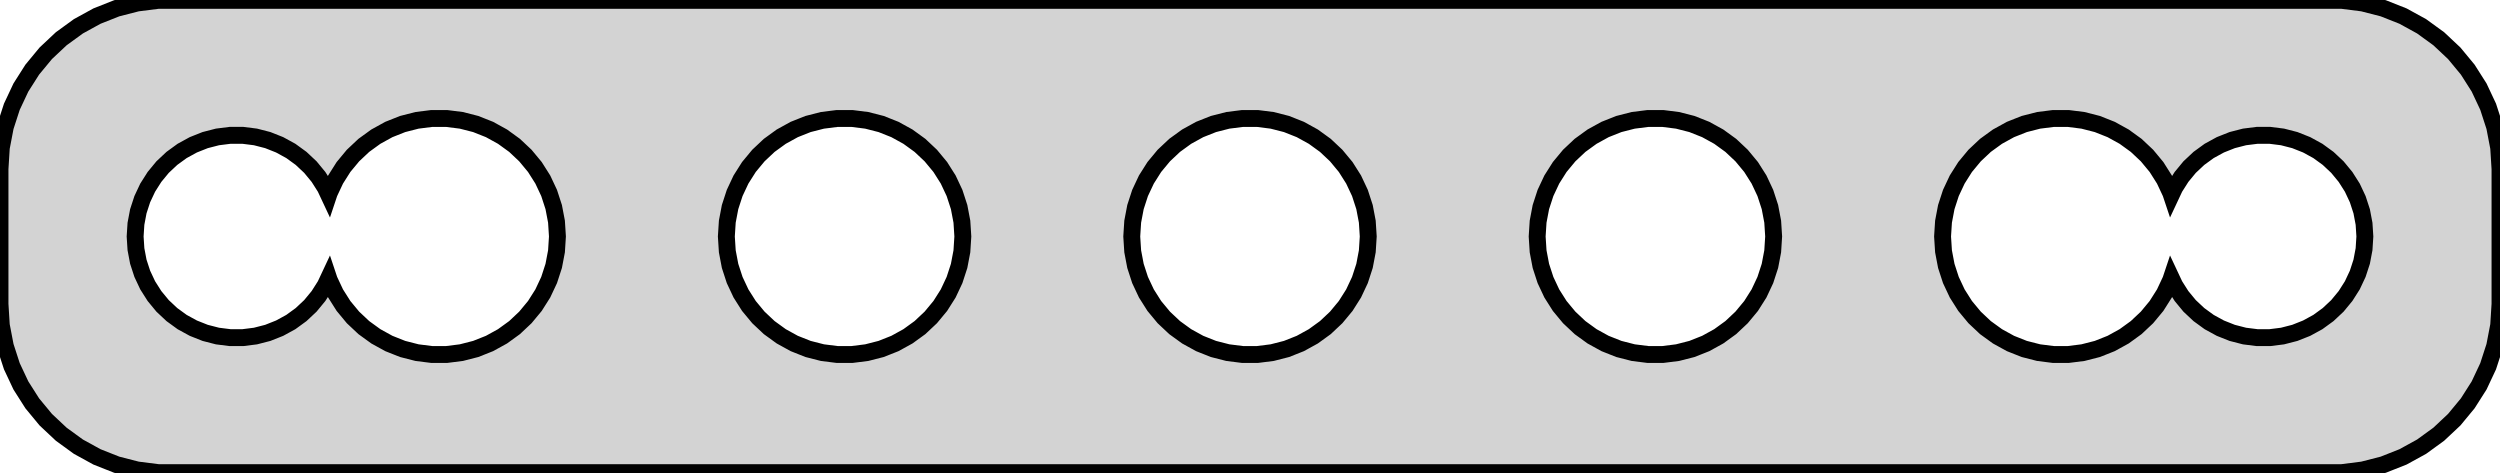 <?xml version="1.0" standalone="no"?>
<!DOCTYPE svg PUBLIC "-//W3C//DTD SVG 1.1//EN" "http://www.w3.org/Graphics/SVG/1.1/DTD/svg11.dtd">
<svg width="74mm" height="14mm" viewBox="-37 -7 74 14" xmlns="http://www.w3.org/2000/svg" version="1.1">
<title>OpenSCAD Model</title>
<path d="
M 32.937,6.911 L 33.545,6.755 L 34.129,6.524 L 34.679,6.222 L 35.187,5.853 L 35.645,5.423
 L 36.045,4.939 L 36.382,4.409 L 36.649,3.841 L 36.843,3.243 L 36.961,2.627 L 37,2
 L 37,-2 L 36.961,-2.627 L 36.843,-3.243 L 36.649,-3.841 L 36.382,-4.409 L 36.045,-4.939
 L 35.645,-5.423 L 35.187,-5.853 L 34.679,-6.222 L 34.129,-6.524 L 33.545,-6.755 L 32.937,-6.911
 L 32.314,-6.99 L -32.314,-6.99 L -32.937,-6.911 L -33.545,-6.755 L -34.129,-6.524 L -34.679,-6.222
 L -35.187,-5.853 L -35.645,-5.423 L -36.045,-4.939 L -36.382,-4.409 L -36.649,-3.841 L -36.843,-3.243
 L -36.961,-2.627 L -37,-2 L -37,2 L -36.961,2.627 L -36.843,3.243 L -36.649,3.841
 L -36.382,4.409 L -36.045,4.939 L -35.645,5.423 L -35.187,5.853 L -34.679,6.222 L -34.129,6.524
 L -33.545,6.755 L -32.937,6.911 L -32.314,6.99 L 32.314,6.99 z
M 11.78,3.493 L 11.344,3.438 L 10.918,3.329 L 10.51,3.167 L 10.125,2.955 L 9.769,2.697
 L 9.449,2.396 L 9.168,2.057 L 8.933,1.686 L 8.746,1.288 L 8.61,0.87 L 8.528,0.439
 L 8.5,-0 L 8.528,-0.439 L 8.61,-0.87 L 8.746,-1.288 L 8.933,-1.686 L 9.168,-2.057
 L 9.449,-2.396 L 9.769,-2.697 L 10.125,-2.955 L 10.51,-3.167 L 10.918,-3.329 L 11.344,-3.438
 L 11.78,-3.493 L 12.22,-3.493 L 12.656,-3.438 L 13.082,-3.329 L 13.49,-3.167 L 13.875,-2.955
 L 14.231,-2.697 L 14.551,-2.396 L 14.832,-2.057 L 15.067,-1.686 L 15.254,-1.288 L 15.39,-0.87
 L 15.472,-0.439 L 15.5,-0 L 15.472,0.439 L 15.39,0.87 L 15.254,1.288 L 15.067,1.686
 L 14.832,2.057 L 14.551,2.396 L 14.231,2.697 L 13.875,2.955 L 13.49,3.167 L 13.082,3.329
 L 12.656,3.438 L 12.22,3.493 z
M -24.22,3.493 L -24.656,3.438 L -25.082,3.329 L -25.49,3.167 L -25.875,2.955 L -26.231,2.697
 L -26.551,2.396 L -26.832,2.057 L -27.067,1.686 L -27.254,1.288 L -27.272,1.234 L -27.371,1.445
 L -27.573,1.763 L -27.813,2.054 L -28.088,2.312 L -28.392,2.533 L -28.723,2.714 L -29.073,2.853
 L -29.438,2.947 L -29.812,2.994 L -30.188,2.994 L -30.562,2.947 L -30.927,2.853 L -31.277,2.714
 L -31.608,2.533 L -31.912,2.312 L -32.187,2.054 L -32.427,1.763 L -32.629,1.445 L -32.789,1.104
 L -32.906,0.746 L -32.976,0.376 L -33,-0 L -32.976,-0.376 L -32.906,-0.746 L -32.789,-1.104
 L -32.629,-1.445 L -32.427,-1.763 L -32.187,-2.054 L -31.912,-2.312 L -31.608,-2.533 L -31.277,-2.714
 L -30.927,-2.853 L -30.562,-2.947 L -30.188,-2.994 L -29.812,-2.994 L -29.438,-2.947 L -29.073,-2.853
 L -28.723,-2.714 L -28.392,-2.533 L -28.088,-2.312 L -27.813,-2.054 L -27.573,-1.763 L -27.371,-1.445
 L -27.272,-1.234 L -27.254,-1.288 L -27.067,-1.686 L -26.832,-2.057 L -26.551,-2.396 L -26.231,-2.697
 L -25.875,-2.955 L -25.49,-3.167 L -25.082,-3.329 L -24.656,-3.438 L -24.22,-3.493 L -23.78,-3.493
 L -23.344,-3.438 L -22.918,-3.329 L -22.51,-3.167 L -22.125,-2.955 L -21.769,-2.697 L -21.449,-2.396
 L -21.168,-2.057 L -20.933,-1.686 L -20.746,-1.288 L -20.61,-0.87 L -20.528,-0.439 L -20.5,-0
 L -20.528,0.439 L -20.61,0.87 L -20.746,1.288 L -20.933,1.686 L -21.168,2.057 L -21.449,2.396
 L -21.769,2.697 L -22.125,2.955 L -22.51,3.167 L -22.918,3.329 L -23.344,3.438 L -23.78,3.493
 z
M -0.22,3.493 L -0.656,3.438 L -1.082,3.329 L -1.49,3.167 L -1.875,2.955 L -2.231,2.697
 L -2.551,2.396 L -2.832,2.057 L -3.067,1.686 L -3.254,1.288 L -3.39,0.87 L -3.472,0.439
 L -3.5,-0 L -3.472,-0.439 L -3.39,-0.87 L -3.254,-1.288 L -3.067,-1.686 L -2.832,-2.057
 L -2.551,-2.396 L -2.231,-2.697 L -1.875,-2.955 L -1.49,-3.167 L -1.082,-3.329 L -0.656,-3.438
 L -0.22,-3.493 L 0.22,-3.493 L 0.656,-3.438 L 1.082,-3.329 L 1.49,-3.167 L 1.875,-2.955
 L 2.231,-2.697 L 2.551,-2.396 L 2.832,-2.057 L 3.067,-1.686 L 3.254,-1.288 L 3.39,-0.87
 L 3.472,-0.439 L 3.5,-0 L 3.472,0.439 L 3.39,0.87 L 3.254,1.288 L 3.067,1.686
 L 2.832,2.057 L 2.551,2.396 L 2.231,2.697 L 1.875,2.955 L 1.49,3.167 L 1.082,3.329
 L 0.656,3.438 L 0.22,3.493 z
M -12.22,3.493 L -12.656,3.438 L -13.082,3.329 L -13.49,3.167 L -13.875,2.955 L -14.231,2.697
 L -14.551,2.396 L -14.832,2.057 L -15.067,1.686 L -15.254,1.288 L -15.39,0.87 L -15.472,0.439
 L -15.5,-0 L -15.472,-0.439 L -15.39,-0.87 L -15.254,-1.288 L -15.067,-1.686 L -14.832,-2.057
 L -14.551,-2.396 L -14.231,-2.697 L -13.875,-2.955 L -13.49,-3.167 L -13.082,-3.329 L -12.656,-3.438
 L -12.22,-3.493 L -11.78,-3.493 L -11.344,-3.438 L -10.918,-3.329 L -10.51,-3.167 L -10.125,-2.955
 L -9.769,-2.697 L -9.449,-2.396 L -9.168,-2.057 L -8.933,-1.686 L -8.746,-1.288 L -8.61,-0.87
 L -8.528,-0.439 L -8.5,-0 L -8.528,0.439 L -8.61,0.87 L -8.746,1.288 L -8.933,1.686
 L -9.168,2.057 L -9.449,2.396 L -9.769,2.697 L -10.125,2.955 L -10.51,3.167 L -10.918,3.329
 L -11.344,3.438 L -11.78,3.493 z
M 23.78,3.493 L 23.344,3.438 L 22.918,3.329 L 22.51,3.167 L 22.125,2.955 L 21.769,2.697
 L 21.449,2.396 L 21.168,2.057 L 20.933,1.686 L 20.746,1.288 L 20.61,0.87 L 20.528,0.439
 L 20.5,-0 L 20.528,-0.439 L 20.61,-0.87 L 20.746,-1.288 L 20.933,-1.686 L 21.168,-2.057
 L 21.449,-2.396 L 21.769,-2.697 L 22.125,-2.955 L 22.51,-3.167 L 22.918,-3.329 L 23.344,-3.438
 L 23.78,-3.493 L 24.22,-3.493 L 24.656,-3.438 L 25.082,-3.329 L 25.49,-3.167 L 25.875,-2.955
 L 26.231,-2.697 L 26.551,-2.396 L 26.832,-2.057 L 27.067,-1.686 L 27.254,-1.288 L 27.272,-1.234
 L 27.371,-1.445 L 27.573,-1.763 L 27.813,-2.054 L 28.088,-2.312 L 28.392,-2.533 L 28.723,-2.714
 L 29.073,-2.853 L 29.438,-2.947 L 29.812,-2.994 L 30.188,-2.994 L 30.562,-2.947 L 30.927,-2.853
 L 31.277,-2.714 L 31.608,-2.533 L 31.912,-2.312 L 32.187,-2.054 L 32.427,-1.763 L 32.629,-1.445
 L 32.789,-1.104 L 32.906,-0.746 L 32.976,-0.376 L 33,-0 L 32.976,0.376 L 32.906,0.746
 L 32.789,1.104 L 32.629,1.445 L 32.427,1.763 L 32.187,2.054 L 31.912,2.312 L 31.608,2.533
 L 31.277,2.714 L 30.927,2.853 L 30.562,2.947 L 30.188,2.994 L 29.812,2.994 L 29.438,2.947
 L 29.073,2.853 L 28.723,2.714 L 28.392,2.533 L 28.088,2.312 L 27.813,2.054 L 27.573,1.763
 L 27.371,1.445 L 27.272,1.234 L 27.254,1.288 L 27.067,1.686 L 26.832,2.057 L 26.551,2.396
 L 26.231,2.697 L 25.875,2.955 L 25.49,3.167 L 25.082,3.329 L 24.656,3.438 L 24.22,3.493
 z
" stroke="black" fill="lightgray" stroke-width="0.5"/>
</svg>
